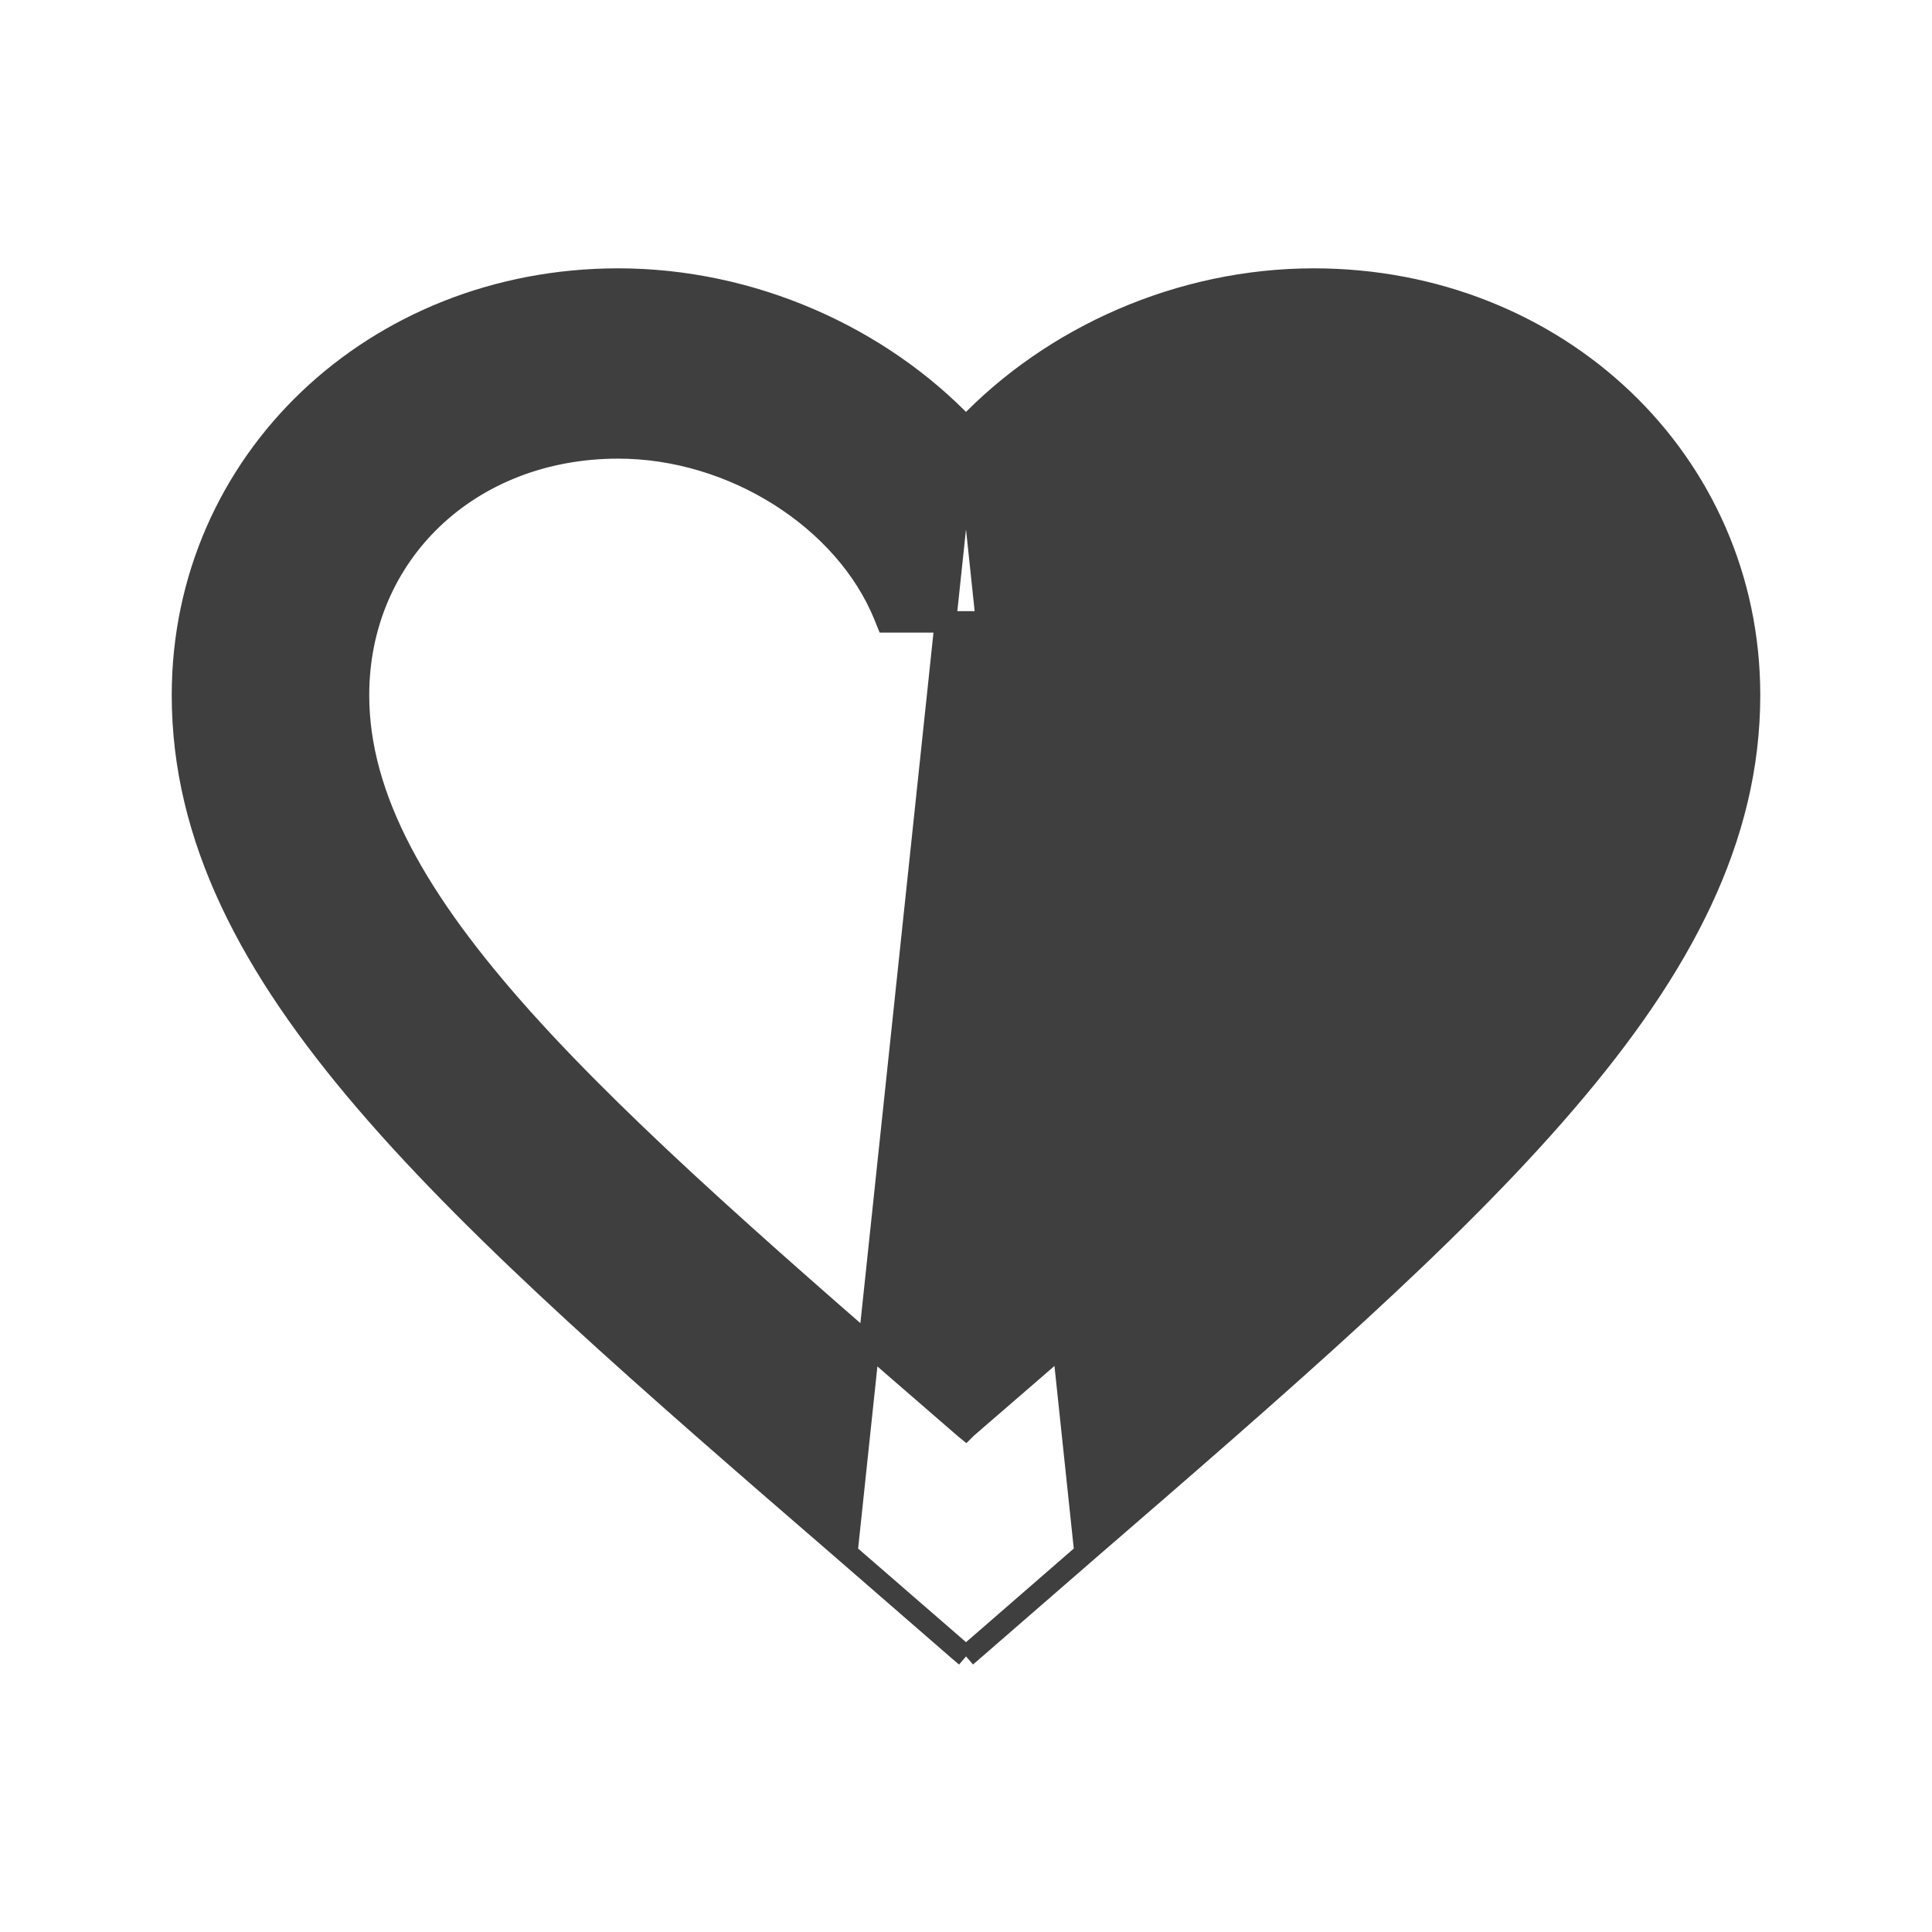<svg xmlns="http://www.w3.org/2000/svg" width="18" height="18" viewBox="0 0 18 18" fill="none">
  <path d="M9 15.432L8.934 15.376L7.89 14.469L9 15.432ZM9 15.432L9.065 15.376M9 15.432L9.065 15.376M9.065 15.376L10.109 14.469L9.065 15.376ZM9 3.981C9.804 3.134 10.997 2.6 12.24 2.6C14.508 2.6 16.3 4.295 16.3 6.477C16.3 7.805 15.671 9.006 14.588 10.268C13.507 11.53 11.961 12.868 10.109 14.469L9 3.981ZM9 3.981C8.196 3.134 7.002 2.6 5.76 2.6C3.492 2.6 1.7 4.295 1.7 6.477C1.7 7.805 2.329 9.006 3.411 10.268C4.493 11.53 6.038 12.868 7.89 14.469L9 3.981ZM9.006 13.302L9.006 13.302L9.003 13.305L8.997 13.311L8.986 13.302L8.986 13.302C7.274 11.82 5.86 10.596 4.872 9.495C3.883 8.392 3.34 7.43 3.34 6.477C3.34 5.163 4.371 4.173 5.76 4.173C6.833 4.173 7.873 4.839 8.238 5.732L8.263 5.794H8.33H9.669H9.737L9.762 5.732C10.127 4.839 11.167 4.173 12.24 4.173C13.629 4.173 14.66 5.163 14.66 6.477C14.66 7.43 14.116 8.392 13.127 9.495C12.138 10.596 10.722 11.82 9.006 13.302Z" fill="#3F3F3F" stroke="#3F3F3F" stroke-width="0.2"/>
</svg>